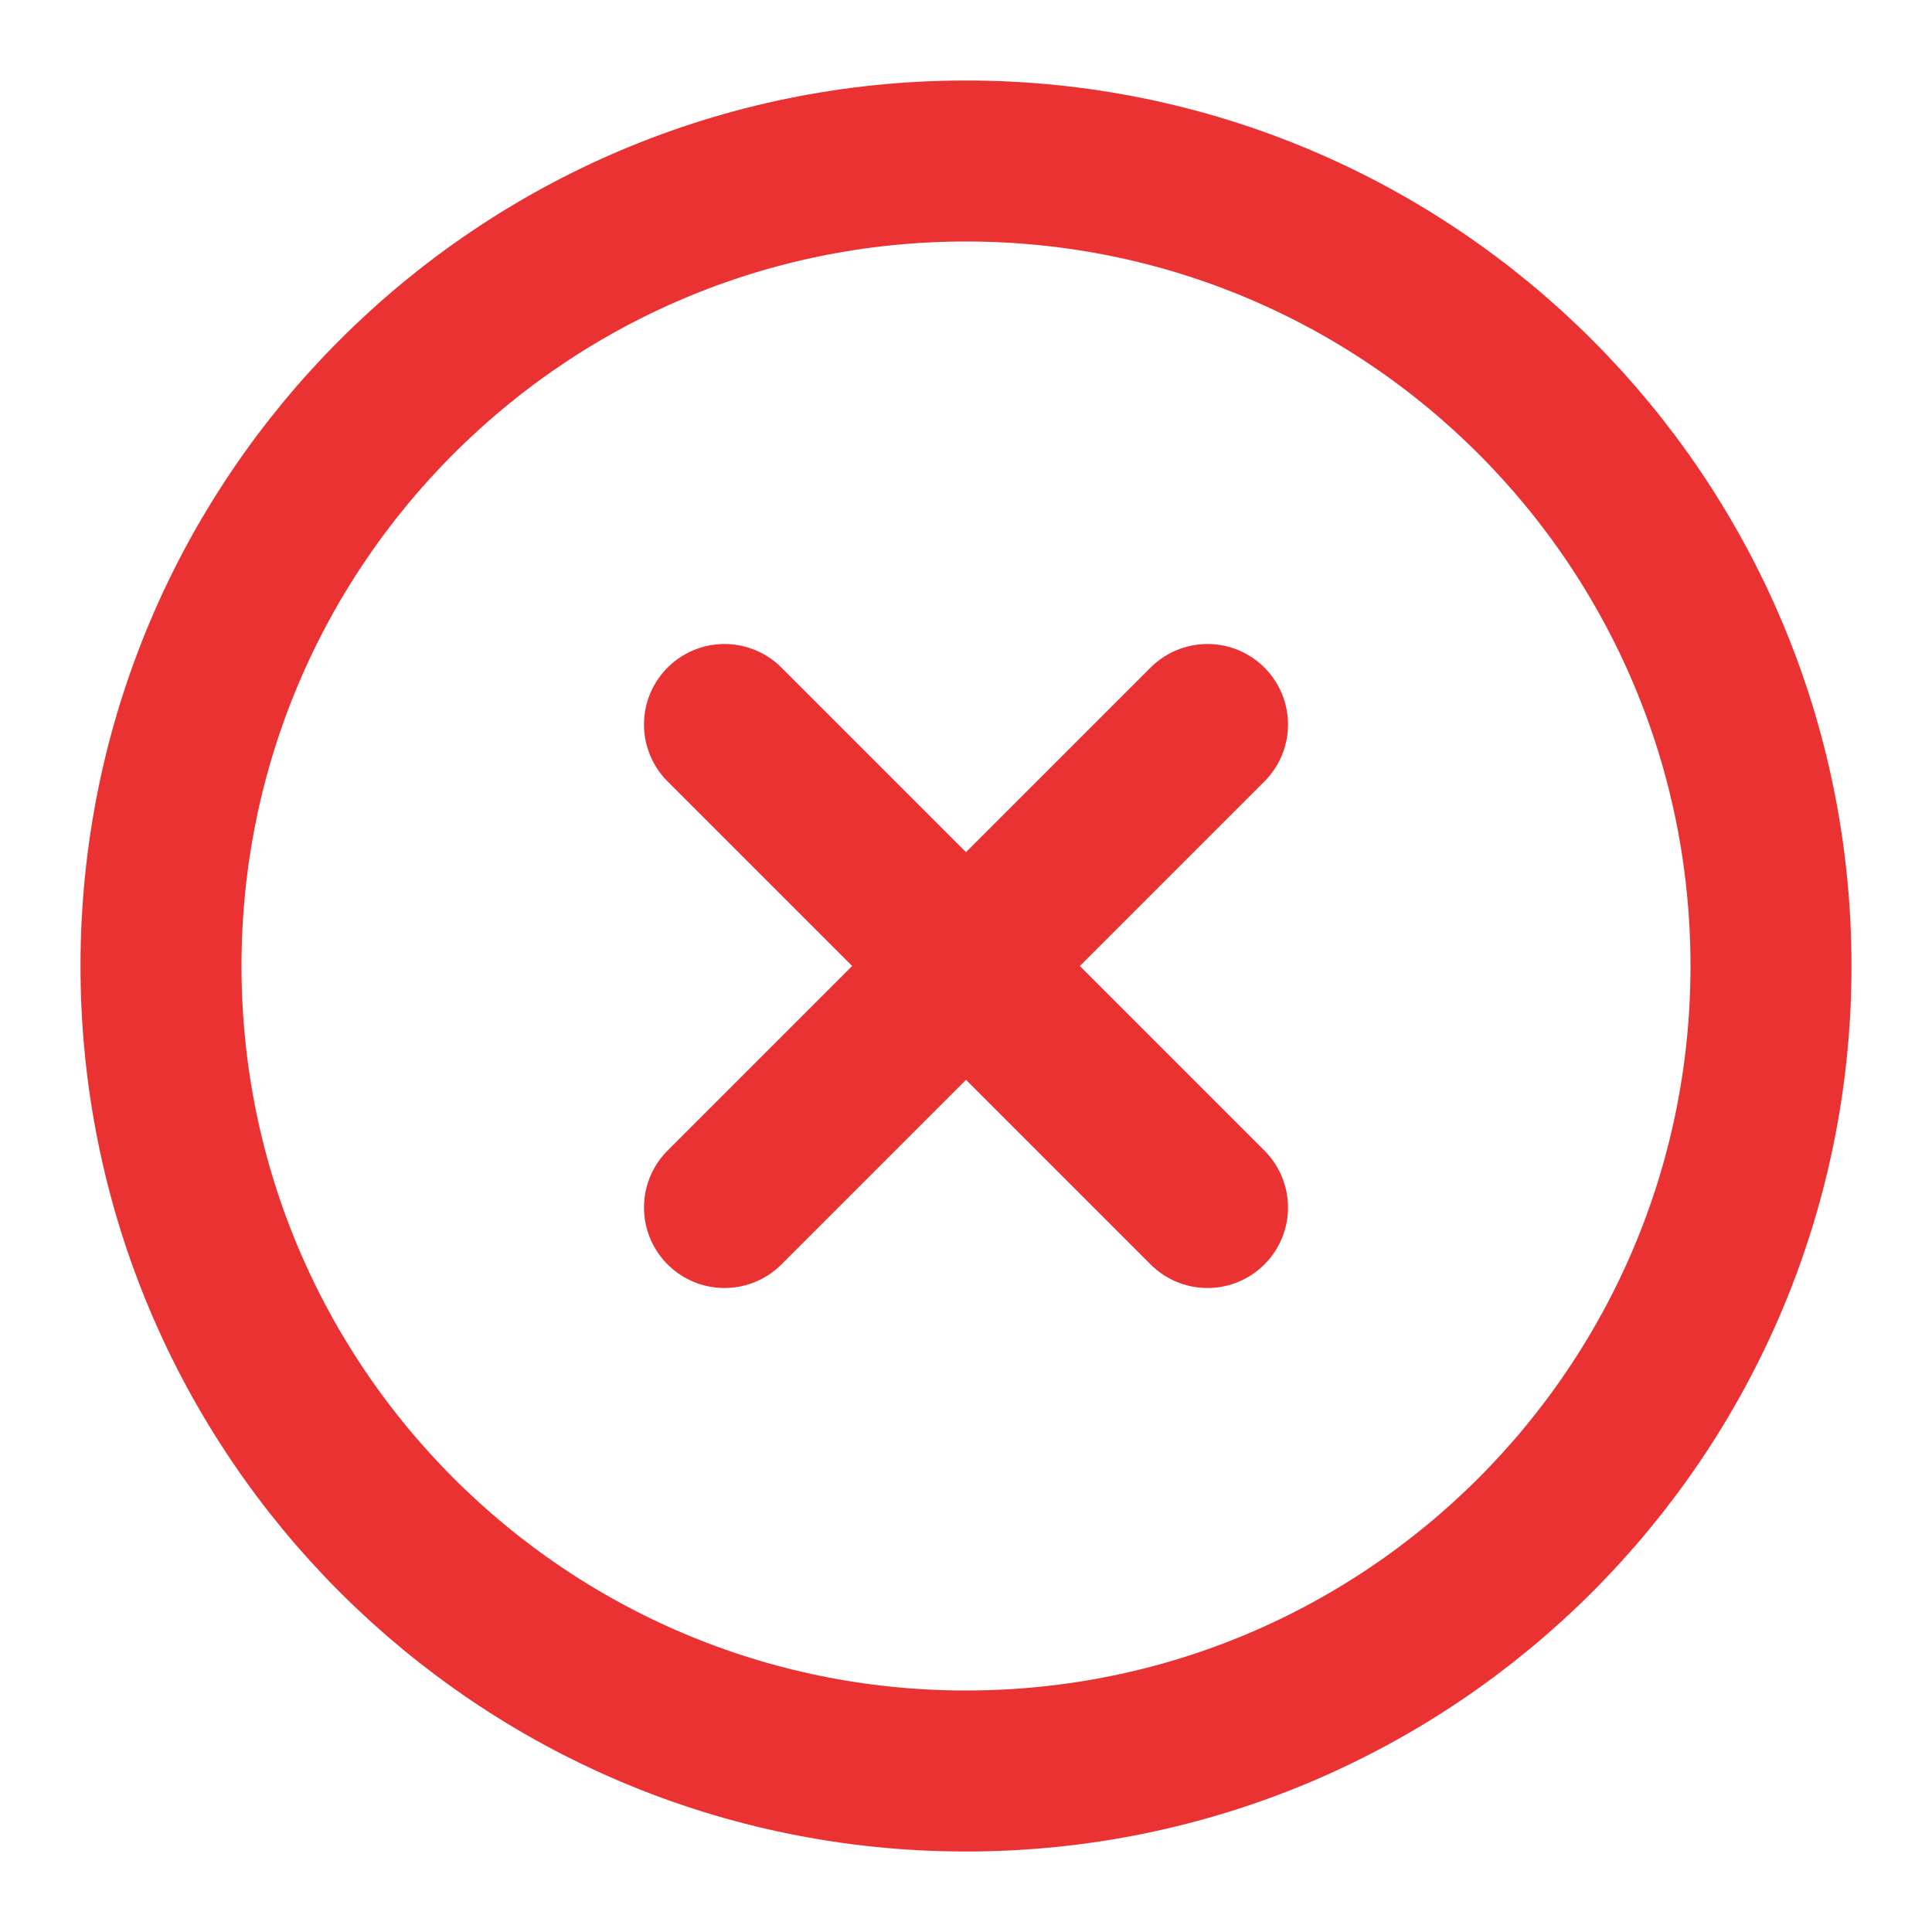 <svg width="24" height="24" viewBox="0 0 24 24" fill="none" xmlns="http://www.w3.org/2000/svg">
<path d="M12 22C17.523 22 22 17.523 22 12C22 6.477 17.523 2 12 2C6.477 2 2 6.477 2 12C2 17.523 6.477 22 12 22Z" stroke="#EB3232" stroke-width="2" stroke-linecap="round" stroke-linejoin="round"/>
<path d="M15 9L9 15" stroke="#EB3232" stroke-width="2" stroke-linecap="round" stroke-linejoin="round"/>
<path d="M9 9L15 15" stroke="#EB3232" stroke-width="2" stroke-linecap="round" stroke-linejoin="round"/>
</svg>
